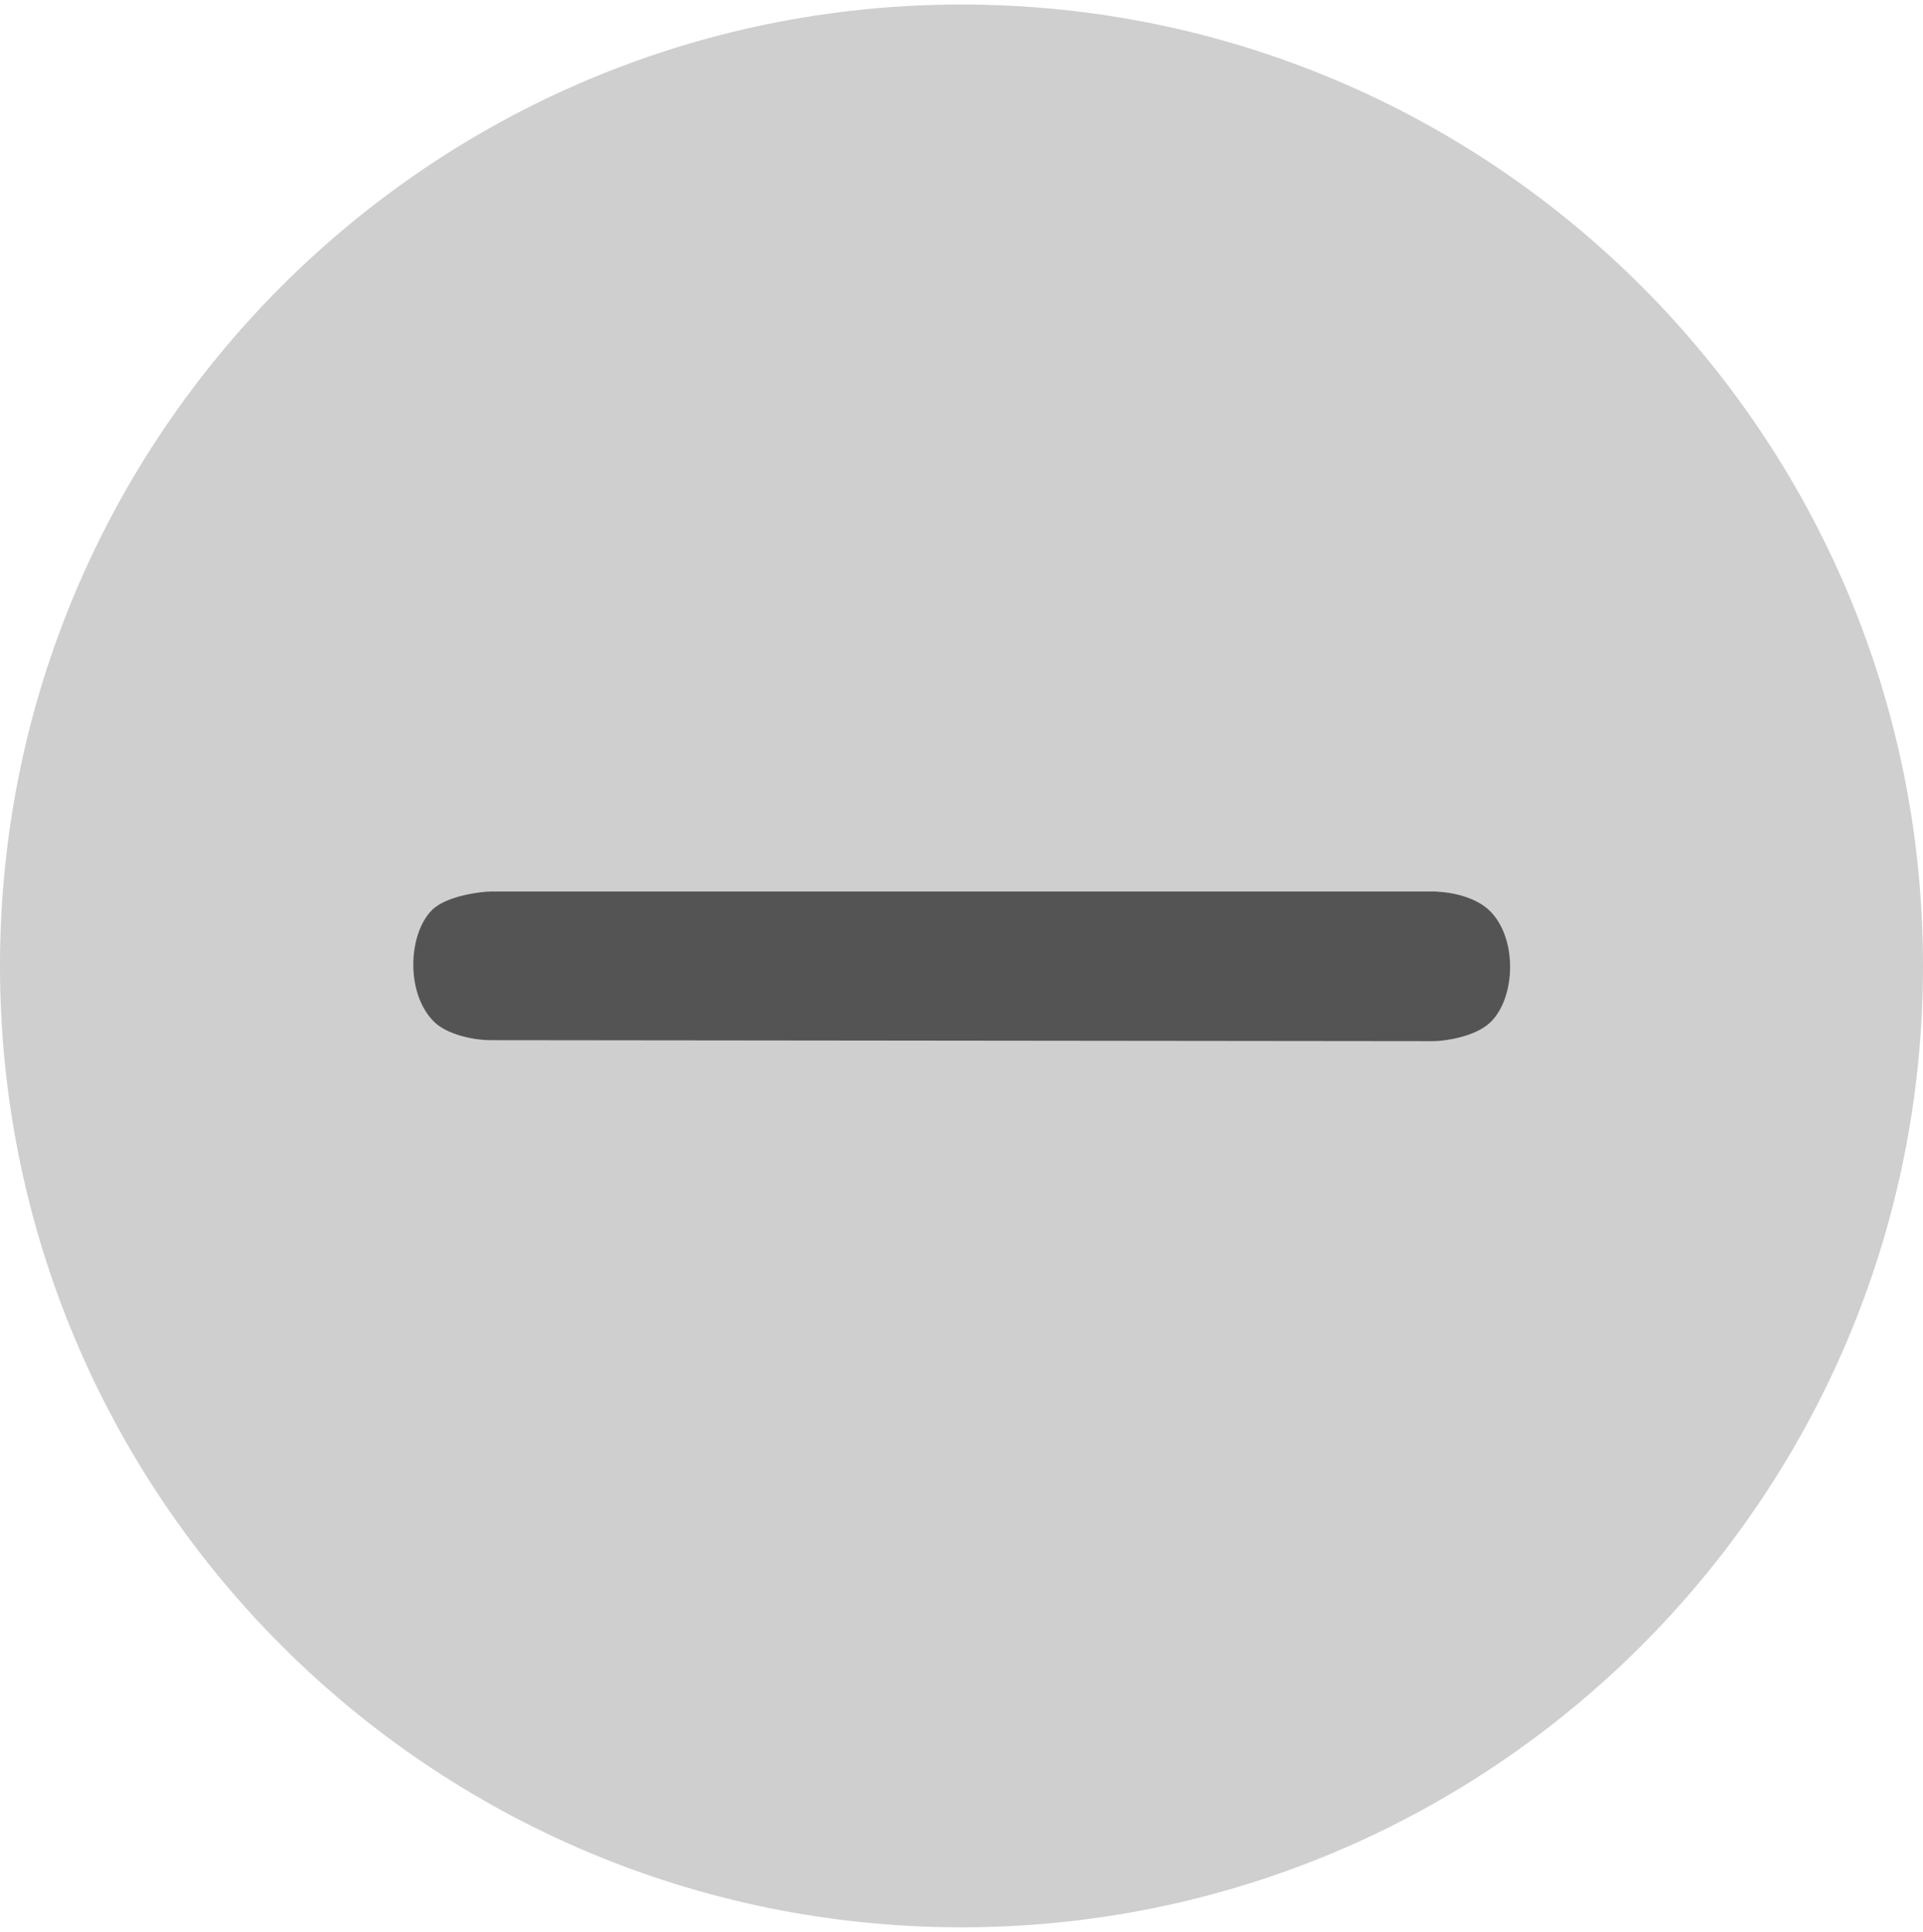 <?xml version="1.0" encoding="utf-8"?>
<!-- Generator: Adobe Illustrator 26.0.3, SVG Export Plug-In . SVG Version: 6.00 Build 0)  -->
<svg version="1.1" id="レイヤー_1" xmlns="http://www.w3.org/2000/svg" xmlns:xlink="http://www.w3.org/1999/xlink" x="0px"
	 y="0px" viewBox="0 0 212 213" style="enable-background:new 0 0 212 213;" xml:space="preserve">
<style type="text/css">
	.st0{fill:#CFCFCF;}
	.st1{fill:#545454;stroke:#545454;stroke-width:1.01;stroke-miterlimit:10;}
</style>
<path class="st0" d="M106,212.5L106,212.5c-58.54,0-106-47.46-106-106v0c0-58.54,47.46-106,106-106h0c58.54,0,106,47.46,106,106v0
	C212,165.04,164.54,212.5,106,212.5z"/>
<g>
	<path class="st1" d="M157.91,98.81c2.11,0,4.63,0.63,6,2c2.84,2.84,2.63,8.95,0.11,11.48c-1.58,1.58-4.95,2-6,2l-103.93-0.11
		c-1.9,0-4.63-0.63-5.9-1.9c-2.95-2.95-2.63-9.16-0.21-11.58c1.47-1.47,5.27-1.9,6.11-1.9H157.91z"/>
</g>
</svg>
